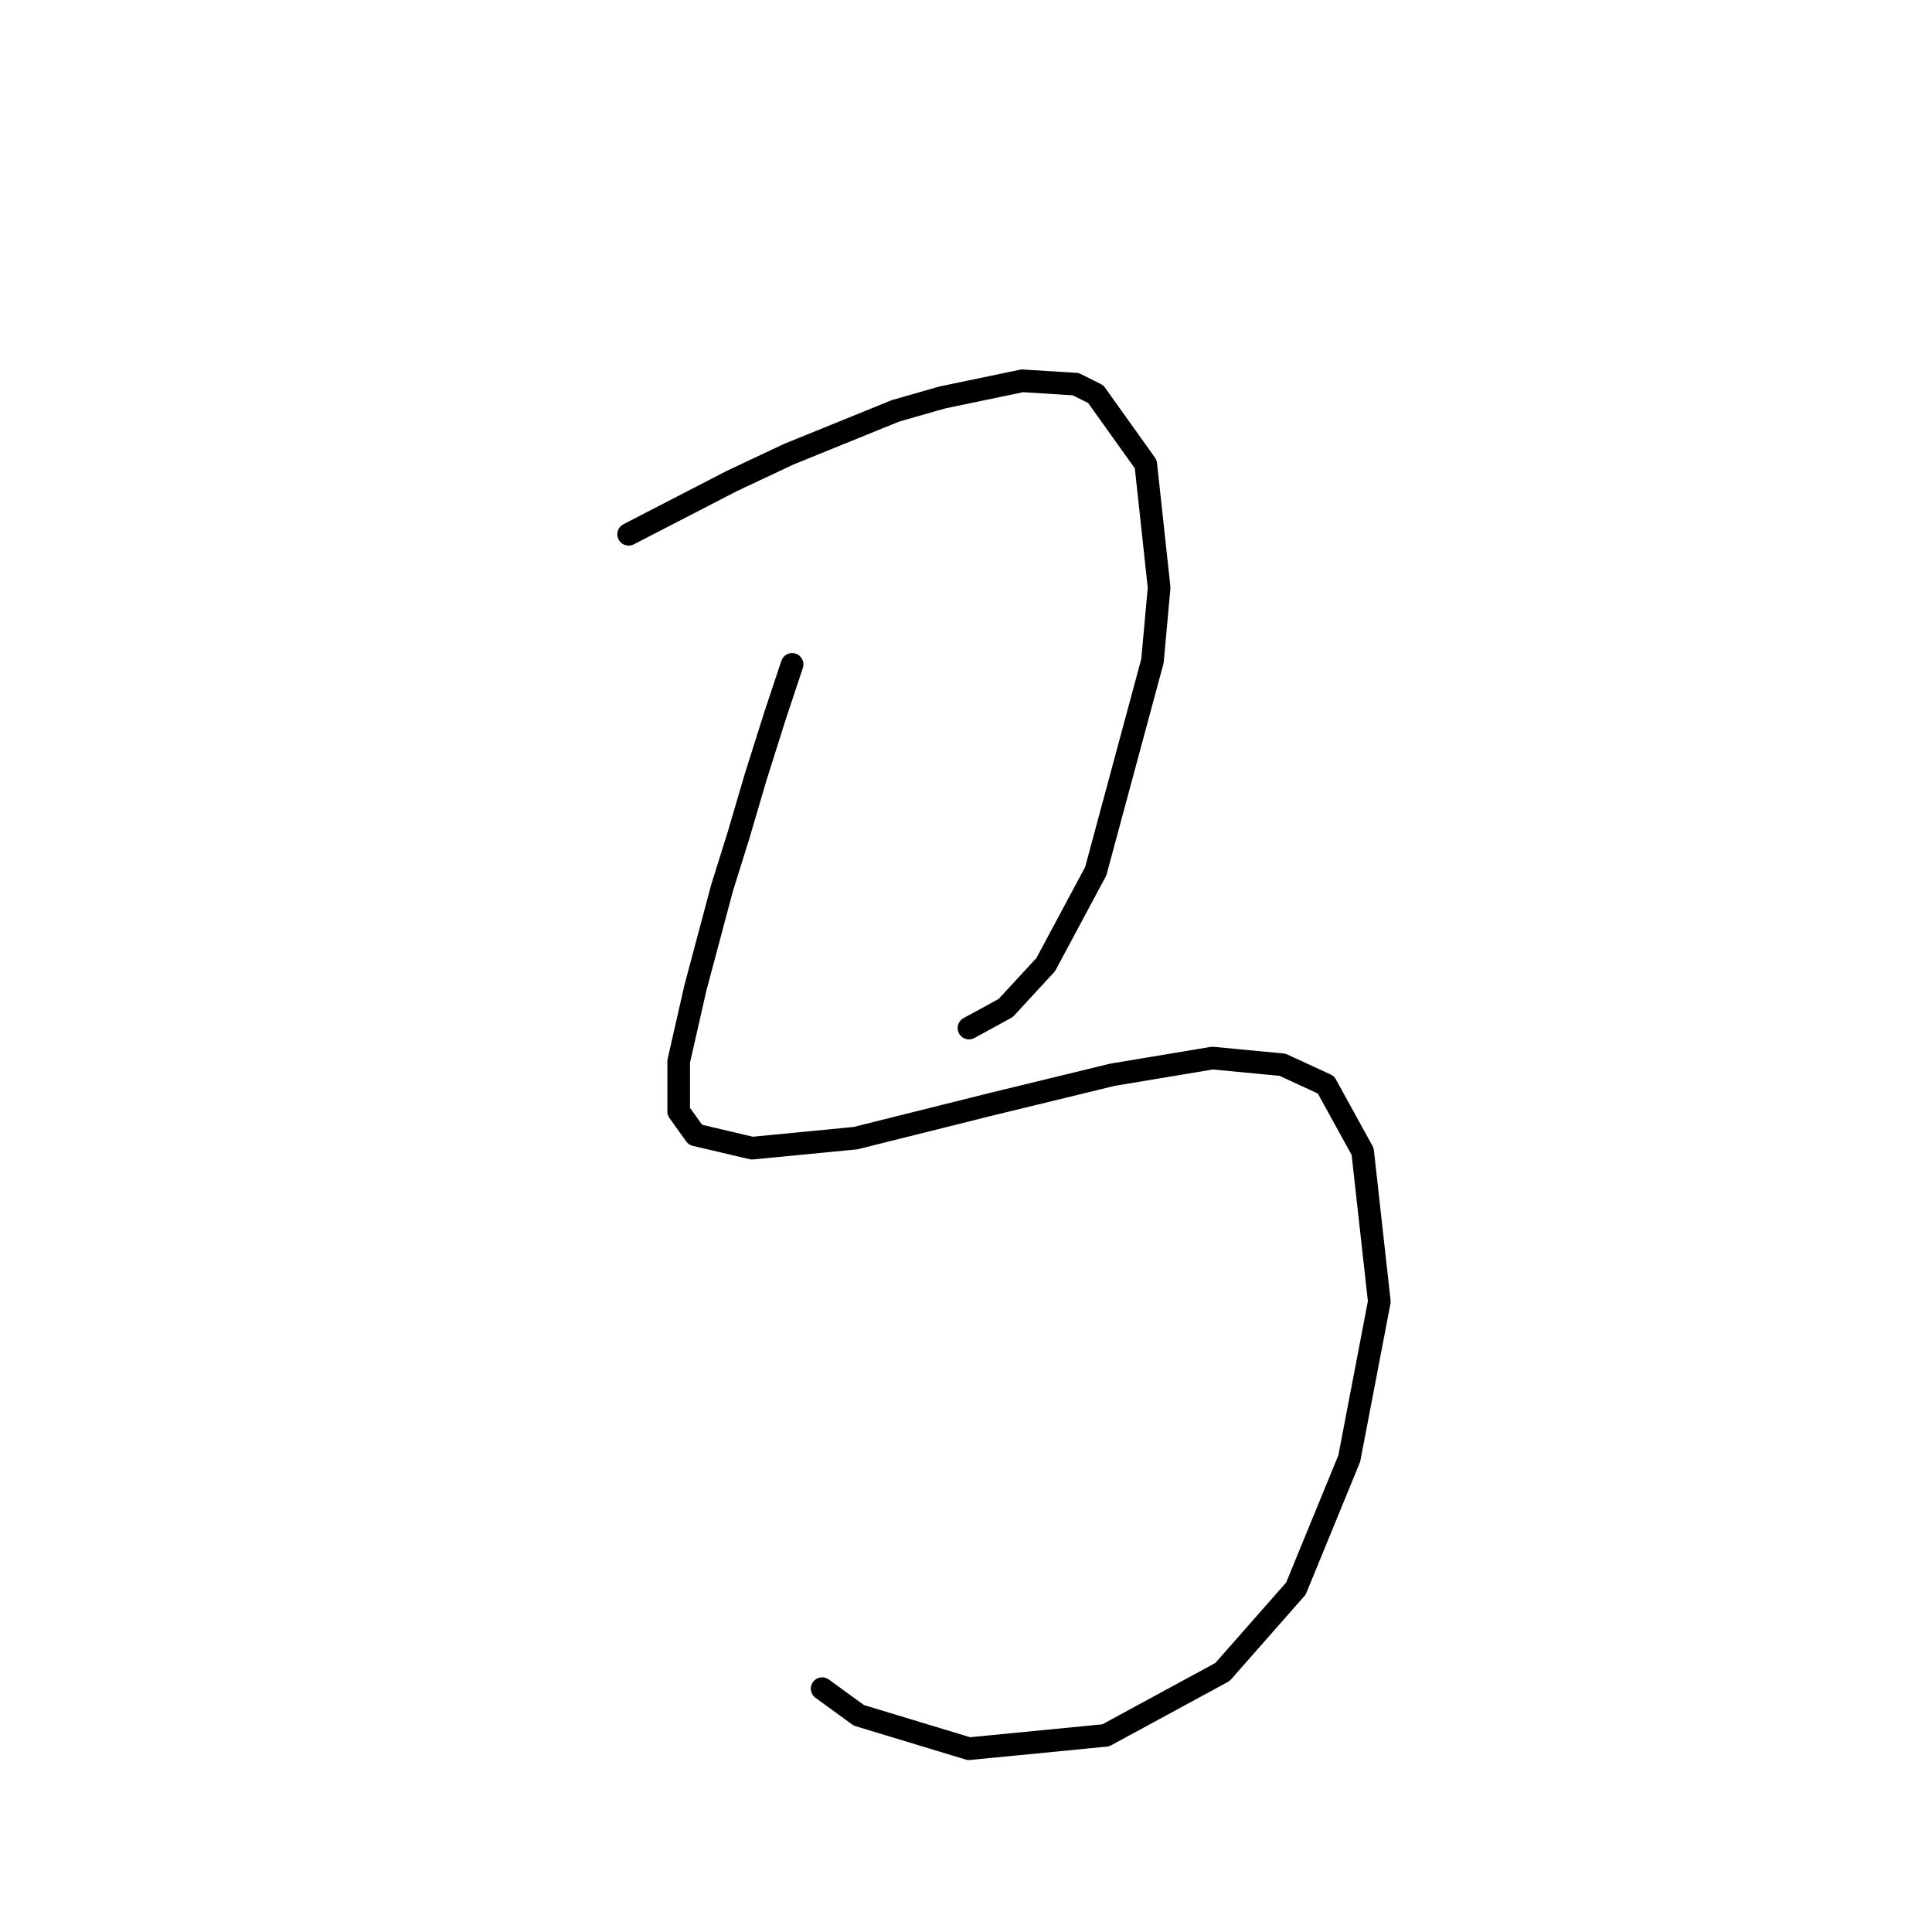 <?xml version="1.0" standalone="no"?>
    <svg width="256" height="256" xmlns="http://www.w3.org/2000/svg" version="1.1">
    <polyline stroke="black" stroke-width="3" stroke-linecap="round" fill="transparent" stroke-linejoin="round" points="83.298 70.794 97.003 63.72 104.518 60.184 118.665 54.437 124.854 52.668 135.464 50.458 142.537 50.9 145.19 52.226 151.821 61.51 153.59 77.867 152.705 87.593 145.19 115.445 138.559 127.823 133.254 133.57 128.391 136.223 128.391 136.223 " />
        <polyline stroke="black" stroke-width="3" stroke-linecap="round" fill="transparent" stroke-linejoin="round" points="104.96 88.035 102.75 94.667 100.097 103.066 97.887 110.582 95.676 117.655 92.14 130.918 89.929 140.644 89.929 147.275 92.14 150.369 99.655 152.138 113.36 150.811 131.043 146.391 147.4 142.412 160.663 140.201 169.947 141.086 175.694 143.738 180.557 152.58 182.767 172.474 178.788 193.252 171.715 210.493 161.989 221.545 146.516 229.945 128.391 231.713 113.802 227.292 108.939 223.756 108.939 223.756 " />
        </svg>